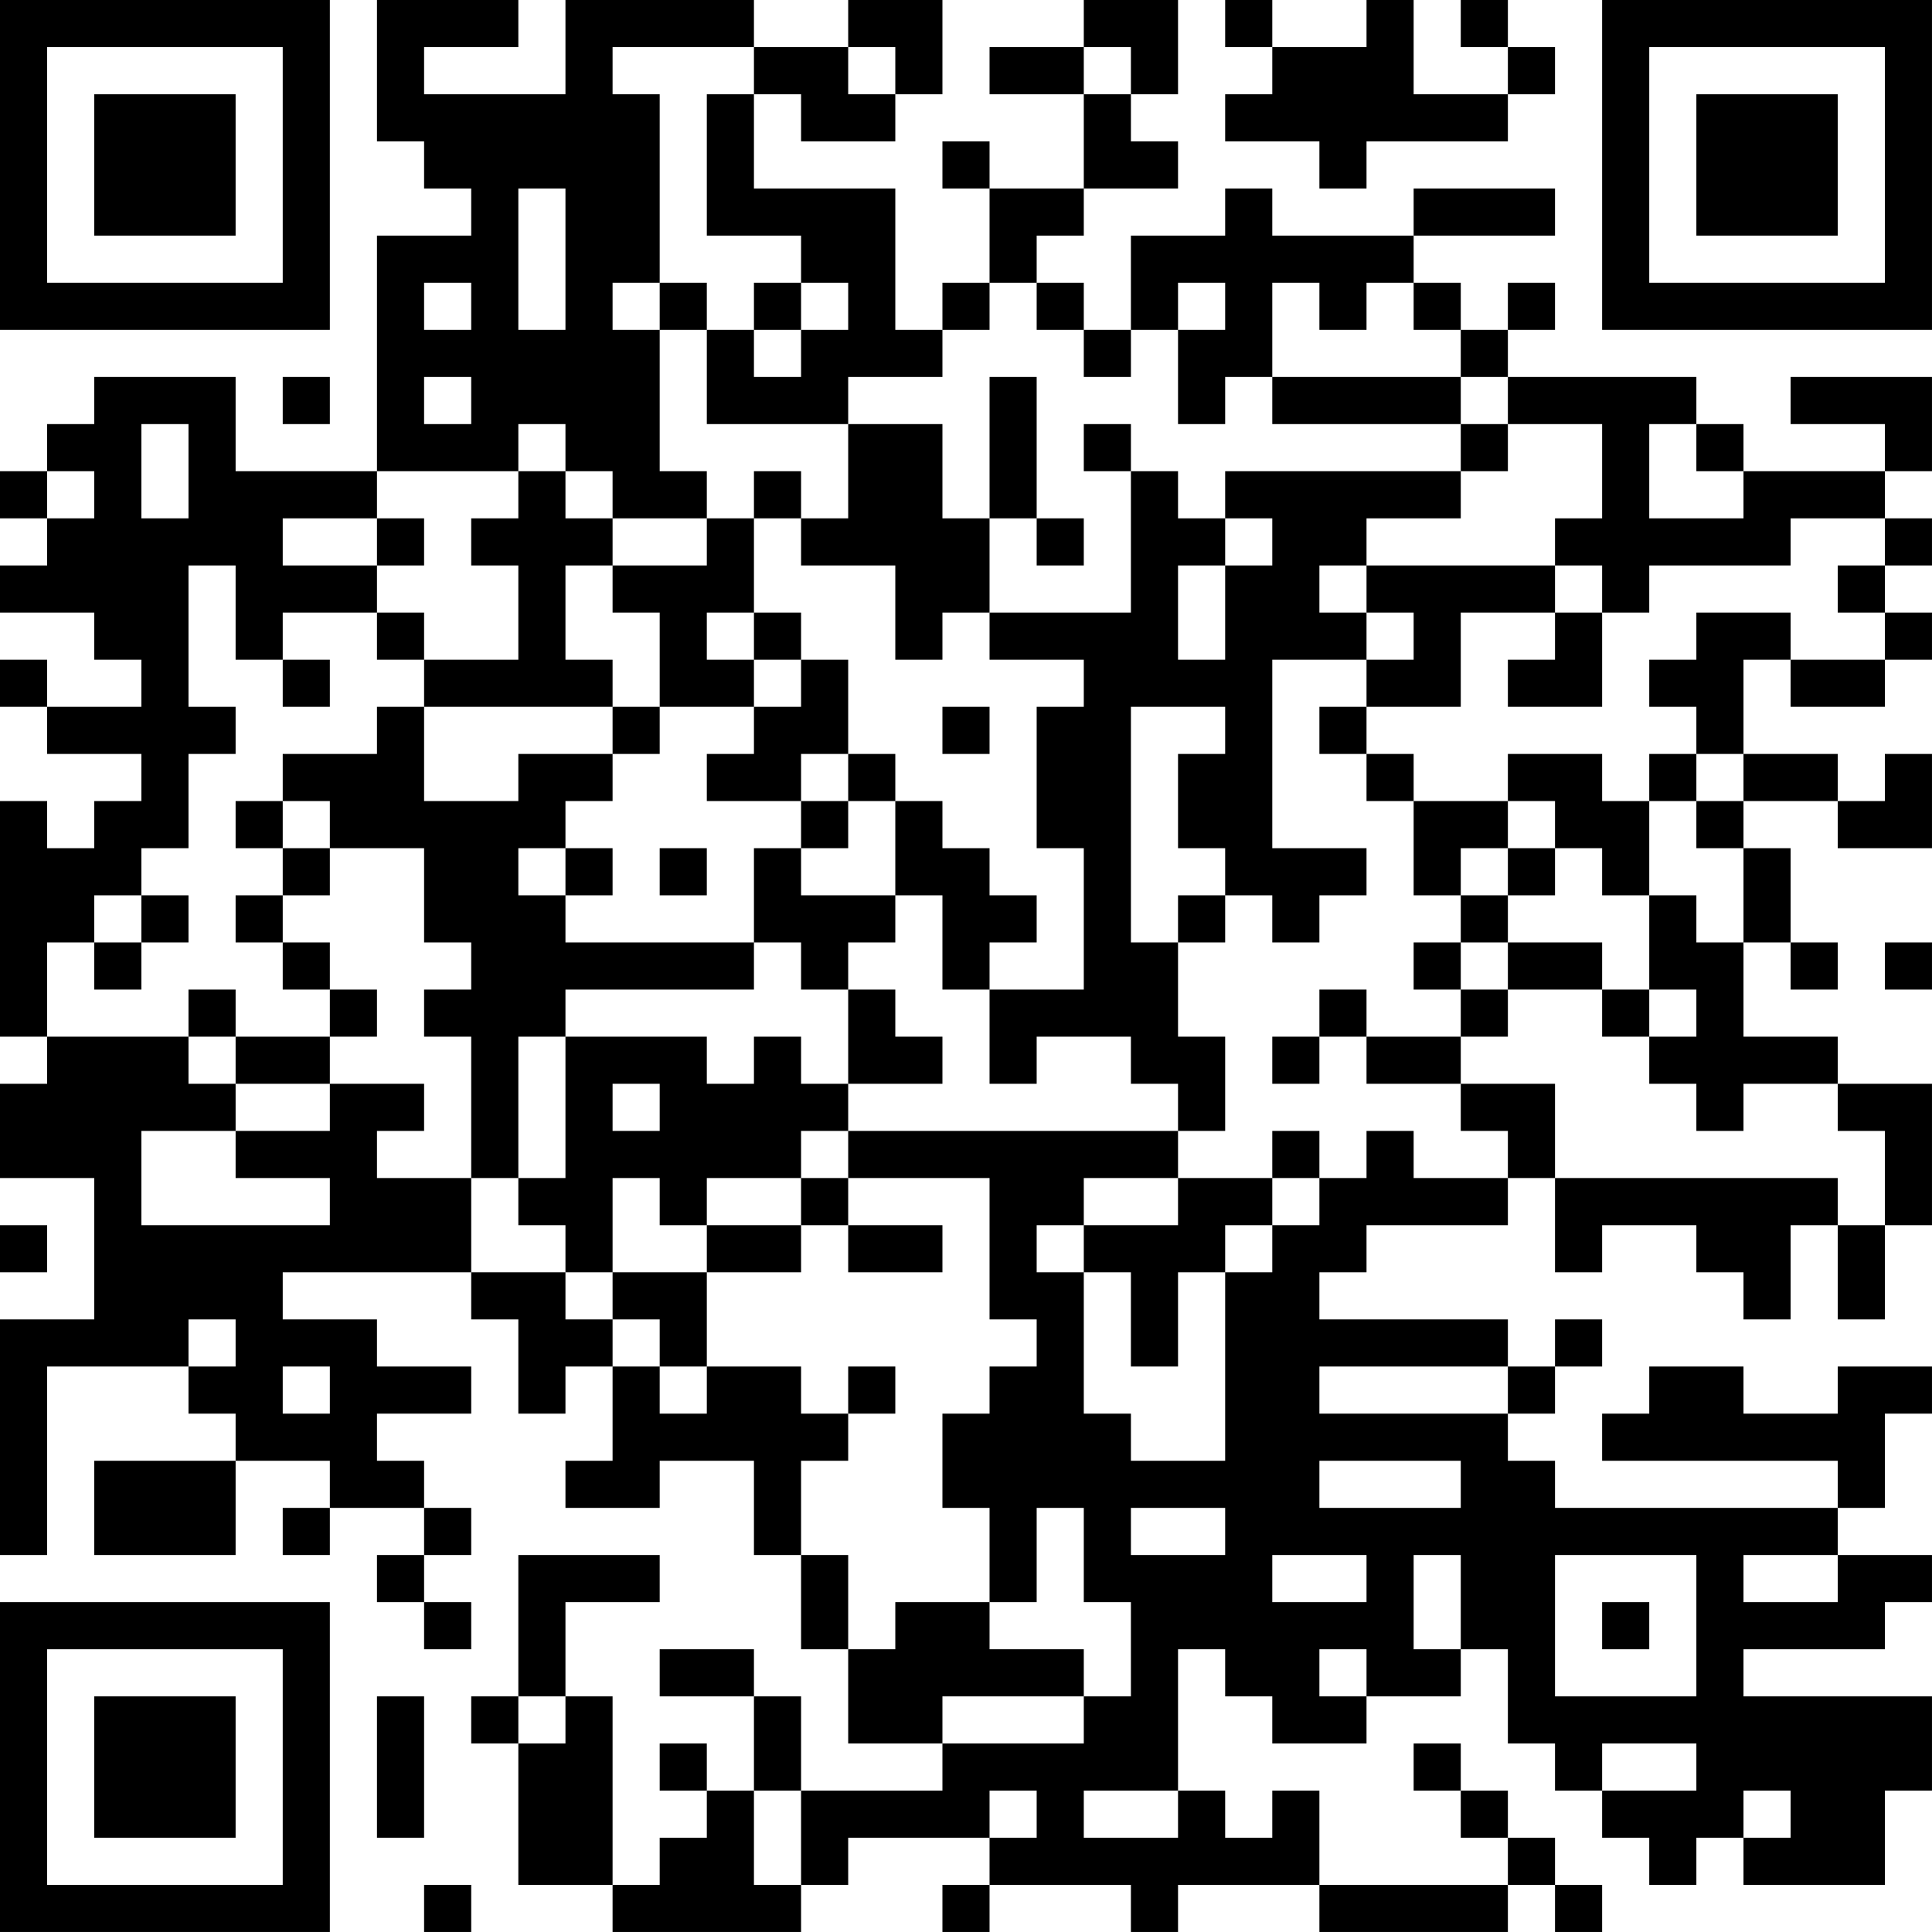 <?xml version="1.0" encoding="UTF-8"?>
<svg xmlns="http://www.w3.org/2000/svg" version="1.1" width="200" height="200" viewBox="0 0 200 200"><rect x="0" y="0" width="200" height="200" fill="#ffffff"/><g transform="scale(4.878)"><g transform="translate(0,0)"><path fill-rule="evenodd" d="M8 0L8 3L9 3L9 4L10 4L10 5L8 5L8 10L5 10L5 8L2 8L2 9L1 9L1 10L0 10L0 11L1 11L1 12L0 12L0 13L2 13L2 14L3 14L3 15L1 15L1 14L0 14L0 15L1 15L1 16L3 16L3 17L2 17L2 18L1 18L1 17L0 17L0 22L1 22L1 23L0 23L0 25L2 25L2 28L0 28L0 33L1 33L1 29L4 29L4 30L5 30L5 31L2 31L2 33L5 33L5 31L7 31L7 32L6 32L6 33L7 33L7 32L9 32L9 33L8 33L8 34L9 34L9 35L10 35L10 34L9 34L9 33L10 33L10 32L9 32L9 31L8 31L8 30L10 30L10 29L8 29L8 28L6 28L6 27L10 27L10 28L11 28L11 30L12 30L12 29L13 29L13 31L12 31L12 32L14 32L14 31L16 31L16 33L17 33L17 35L18 35L18 37L20 37L20 38L17 38L17 36L16 36L16 35L14 35L14 36L16 36L16 38L15 38L15 37L14 37L14 38L15 38L15 39L14 39L14 40L13 40L13 36L12 36L12 34L14 34L14 33L11 33L11 36L10 36L10 37L11 37L11 40L13 40L13 41L17 41L17 40L18 40L18 39L21 39L21 40L20 40L20 41L21 41L21 40L24 40L24 41L25 41L25 40L28 40L28 41L32 41L32 40L33 40L33 41L34 41L34 40L33 40L33 39L32 39L32 38L31 38L31 37L30 37L30 38L31 38L31 39L32 39L32 40L28 40L28 38L27 38L27 39L26 39L26 38L25 38L25 35L26 35L26 36L27 36L27 37L29 37L29 36L31 36L31 35L32 35L32 37L33 37L33 38L34 38L34 39L35 39L35 40L36 40L36 39L37 39L37 40L40 40L40 38L41 38L41 36L37 36L37 35L40 35L40 34L41 34L41 33L39 33L39 32L40 32L40 30L41 30L41 29L39 29L39 30L37 30L37 29L35 29L35 30L34 30L34 31L39 31L39 32L33 32L33 31L32 31L32 30L33 30L33 29L34 29L34 28L33 28L33 29L32 29L32 28L28 28L28 27L29 27L29 26L32 26L32 25L33 25L33 27L34 27L34 26L36 26L36 27L37 27L37 28L38 28L38 26L39 26L39 28L40 28L40 26L41 26L41 23L39 23L39 22L37 22L37 20L38 20L38 21L39 21L39 20L38 20L38 18L37 18L37 17L39 17L39 18L41 18L41 16L40 16L40 17L39 17L39 16L37 16L37 14L38 14L38 15L40 15L40 14L41 14L41 13L40 13L40 12L41 12L41 11L40 11L40 10L41 10L41 8L38 8L38 9L40 9L40 10L37 10L37 9L36 9L36 8L32 8L32 7L33 7L33 6L32 6L32 7L31 7L31 6L30 6L30 5L33 5L33 4L30 4L30 5L27 5L27 4L26 4L26 5L24 5L24 7L23 7L23 6L22 6L22 5L23 5L23 4L25 4L25 3L24 3L24 2L25 2L25 0L23 0L23 1L21 1L21 2L23 2L23 4L21 4L21 3L20 3L20 4L21 4L21 6L20 6L20 7L19 7L19 4L16 4L16 2L17 2L17 3L19 3L19 2L20 2L20 0L18 0L18 1L16 1L16 0L12 0L12 2L9 2L9 1L11 1L11 0ZM26 0L26 1L27 1L27 2L26 2L26 3L28 3L28 4L29 4L29 3L32 3L32 2L33 2L33 1L32 1L32 0L31 0L31 1L32 1L32 2L30 2L30 0L29 0L29 1L27 1L27 0ZM13 1L13 2L14 2L14 6L13 6L13 7L14 7L14 10L15 10L15 11L13 11L13 10L12 10L12 9L11 9L11 10L8 10L8 11L6 11L6 12L8 12L8 13L6 13L6 14L5 14L5 12L4 12L4 15L5 15L5 16L4 16L4 18L3 18L3 19L2 19L2 20L1 20L1 22L4 22L4 23L5 23L5 24L3 24L3 26L7 26L7 25L5 25L5 24L7 24L7 23L9 23L9 24L8 24L8 25L10 25L10 27L12 27L12 28L13 28L13 29L14 29L14 30L15 30L15 29L17 29L17 30L18 30L18 31L17 31L17 33L18 33L18 35L19 35L19 34L21 34L21 35L23 35L23 36L20 36L20 37L23 37L23 36L24 36L24 34L23 34L23 32L22 32L22 34L21 34L21 32L20 32L20 30L21 30L21 29L22 29L22 28L21 28L21 25L18 25L18 24L25 24L25 25L23 25L23 26L22 26L22 27L23 27L23 30L24 30L24 31L26 31L26 27L27 27L27 26L28 26L28 25L29 25L29 24L30 24L30 25L32 25L32 24L31 24L31 23L33 23L33 25L39 25L39 26L40 26L40 24L39 24L39 23L37 23L37 24L36 24L36 23L35 23L35 22L36 22L36 21L35 21L35 19L36 19L36 20L37 20L37 18L36 18L36 17L37 17L37 16L36 16L36 15L35 15L35 14L36 14L36 13L38 13L38 14L40 14L40 13L39 13L39 12L40 12L40 11L38 11L38 12L35 12L35 13L34 13L34 12L33 12L33 11L34 11L34 9L32 9L32 8L31 8L31 7L30 7L30 6L29 6L29 7L28 7L28 6L27 6L27 8L26 8L26 9L25 9L25 7L26 7L26 6L25 6L25 7L24 7L24 8L23 8L23 7L22 7L22 6L21 6L21 7L20 7L20 8L18 8L18 9L15 9L15 7L16 7L16 8L17 8L17 7L18 7L18 6L17 6L17 5L15 5L15 2L16 2L16 1ZM18 1L18 2L19 2L19 1ZM23 1L23 2L24 2L24 1ZM11 4L11 7L12 7L12 4ZM9 6L9 7L10 7L10 6ZM14 6L14 7L15 7L15 6ZM16 6L16 7L17 7L17 6ZM6 8L6 9L7 9L7 8ZM9 8L9 9L10 9L10 8ZM21 8L21 11L20 11L20 9L18 9L18 11L17 11L17 10L16 10L16 11L15 11L15 12L13 12L13 11L12 11L12 10L11 10L11 11L10 11L10 12L11 12L11 14L9 14L9 13L8 13L8 14L9 14L9 15L8 15L8 16L6 16L6 17L5 17L5 18L6 18L6 19L5 19L5 20L6 20L6 21L7 21L7 22L5 22L5 21L4 21L4 22L5 22L5 23L7 23L7 22L8 22L8 21L7 21L7 20L6 20L6 19L7 19L7 18L9 18L9 20L10 20L10 21L9 21L9 22L10 22L10 25L11 25L11 26L12 26L12 27L13 27L13 28L14 28L14 29L15 29L15 27L17 27L17 26L18 26L18 27L20 27L20 26L18 26L18 25L17 25L17 24L18 24L18 23L20 23L20 22L19 22L19 21L18 21L18 20L19 20L19 19L20 19L20 21L21 21L21 23L22 23L22 22L24 22L24 23L25 23L25 24L26 24L26 22L25 22L25 20L26 20L26 19L27 19L27 20L28 20L28 19L29 19L29 18L27 18L27 14L29 14L29 15L28 15L28 16L29 16L29 17L30 17L30 19L31 19L31 20L30 20L30 21L31 21L31 22L29 22L29 21L28 21L28 22L27 22L27 23L28 23L28 22L29 22L29 23L31 23L31 22L32 22L32 21L34 21L34 22L35 22L35 21L34 21L34 20L32 20L32 19L33 19L33 18L34 18L34 19L35 19L35 17L36 17L36 16L35 16L35 17L34 17L34 16L32 16L32 17L30 17L30 16L29 16L29 15L31 15L31 13L33 13L33 14L32 14L32 15L34 15L34 13L33 13L33 12L29 12L29 11L31 11L31 10L32 10L32 9L31 9L31 8L27 8L27 9L31 9L31 10L26 10L26 11L25 11L25 10L24 10L24 9L23 9L23 10L24 10L24 13L21 13L21 11L22 11L22 12L23 12L23 11L22 11L22 8ZM3 9L3 11L4 11L4 9ZM35 9L35 11L37 11L37 10L36 10L36 9ZM1 10L1 11L2 11L2 10ZM8 11L8 12L9 12L9 11ZM16 11L16 13L15 13L15 14L16 14L16 15L14 15L14 13L13 13L13 12L12 12L12 14L13 14L13 15L9 15L9 17L11 17L11 16L13 16L13 17L12 17L12 18L11 18L11 19L12 19L12 20L16 20L16 21L12 21L12 22L11 22L11 25L12 25L12 22L15 22L15 23L16 23L16 22L17 22L17 23L18 23L18 21L17 21L17 20L16 20L16 18L17 18L17 19L19 19L19 17L20 17L20 18L21 18L21 19L22 19L22 20L21 20L21 21L23 21L23 18L22 18L22 15L23 15L23 14L21 14L21 13L20 13L20 14L19 14L19 12L17 12L17 11ZM26 11L26 12L25 12L25 14L26 14L26 12L27 12L27 11ZM28 12L28 13L29 13L29 14L30 14L30 13L29 13L29 12ZM16 13L16 14L17 14L17 15L16 15L16 16L15 16L15 17L17 17L17 18L18 18L18 17L19 17L19 16L18 16L18 14L17 14L17 13ZM6 14L6 15L7 15L7 14ZM13 15L13 16L14 16L14 15ZM20 15L20 16L21 16L21 15ZM24 15L24 20L25 20L25 19L26 19L26 18L25 18L25 16L26 16L26 15ZM17 16L17 17L18 17L18 16ZM6 17L6 18L7 18L7 17ZM32 17L32 18L31 18L31 19L32 19L32 18L33 18L33 17ZM12 18L12 19L13 19L13 18ZM14 18L14 19L15 19L15 18ZM3 19L3 20L2 20L2 21L3 21L3 20L4 20L4 19ZM31 20L31 21L32 21L32 20ZM40 20L40 21L41 21L41 20ZM13 23L13 24L14 24L14 23ZM27 24L27 25L25 25L25 26L23 26L23 27L24 27L24 29L25 29L25 27L26 27L26 26L27 26L27 25L28 25L28 24ZM13 25L13 27L15 27L15 26L17 26L17 25L15 25L15 26L14 26L14 25ZM0 26L0 27L1 27L1 26ZM4 28L4 29L5 29L5 28ZM6 29L6 30L7 30L7 29ZM18 29L18 30L19 30L19 29ZM28 29L28 30L32 30L32 29ZM28 31L28 32L31 32L31 31ZM24 32L24 33L26 33L26 32ZM27 33L27 34L29 34L29 33ZM30 33L30 35L31 35L31 33ZM33 33L33 36L36 36L36 33ZM37 33L37 34L39 34L39 33ZM34 34L34 35L35 35L35 34ZM28 35L28 36L29 36L29 35ZM8 36L8 39L9 39L9 36ZM11 36L11 37L12 37L12 36ZM34 37L34 38L36 38L36 37ZM16 38L16 40L17 40L17 38ZM21 38L21 39L22 39L22 38ZM23 38L23 39L25 39L25 38ZM37 38L37 39L38 39L38 38ZM9 40L9 41L10 41L10 40ZM0 0L0 7L7 7L7 0ZM1 1L1 6L6 6L6 1ZM2 2L2 5L5 5L5 2ZM34 0L34 7L41 7L41 0ZM35 1L35 6L40 6L40 1ZM36 2L36 5L39 5L39 2ZM0 34L0 41L7 41L7 34ZM1 35L1 40L6 40L6 35ZM2 36L2 39L5 39L5 36Z" fill="#000000"/></g></g></svg>
